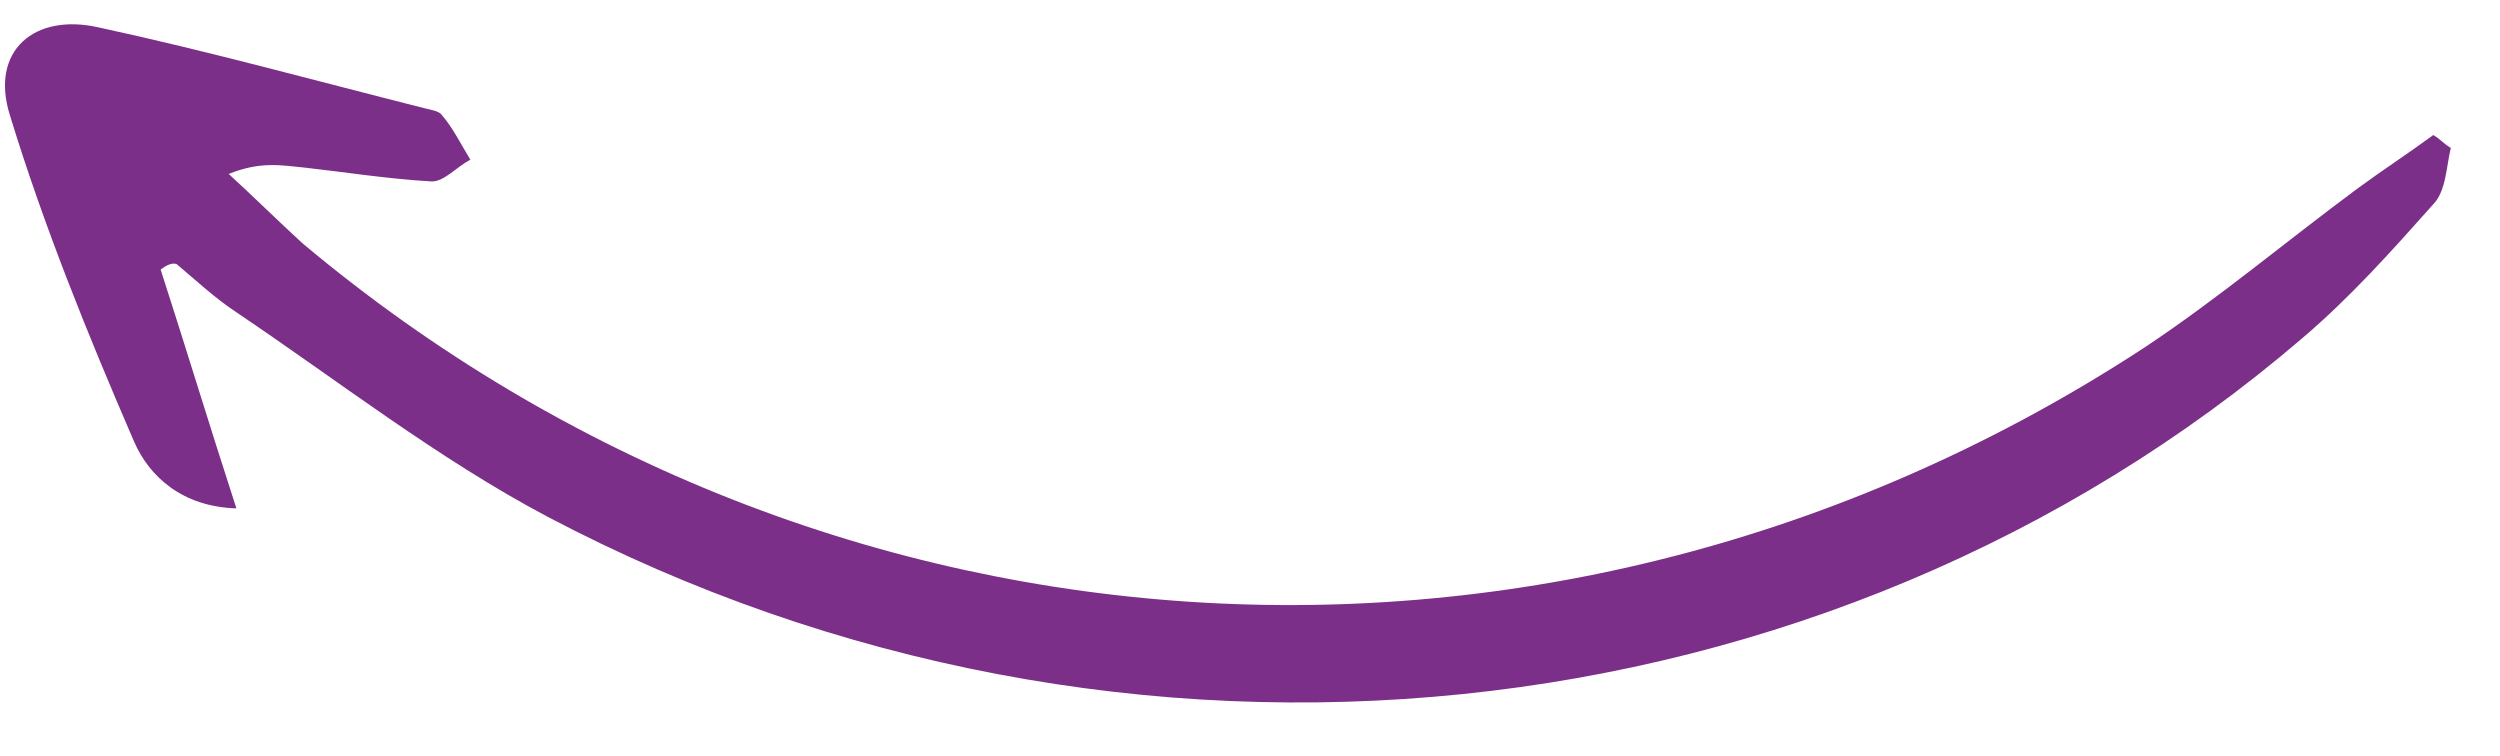 <svg width="43" height="13" viewBox="0 0 43 13" fill="none" xmlns="http://www.w3.org/2000/svg">
<path d="M2.763 4.637C3.195 5.971 3.588 7.273 4.066 8.744C3.143 8.717 2.569 8.203 2.305 7.593C1.513 5.761 0.754 3.892 0.168 1.974C-0.173 0.878 0.586 0.216 1.704 0.473C3.579 0.878 5.427 1.389 7.307 1.863C7.416 1.889 7.559 1.913 7.6 1.979C7.797 2.209 7.926 2.479 8.09 2.746C7.852 2.872 7.627 3.137 7.413 3.12C6.667 3.077 5.949 2.962 5.234 2.882C4.842 2.845 4.482 2.77 3.934 2.992C4.356 3.378 4.781 3.799 5.203 4.185C14.267 11.785 26.959 12.472 36.887 5.976C38.161 5.13 39.317 4.154 40.55 3.242C40.983 2.924 41.419 2.641 41.852 2.323C41.964 2.384 42.043 2.483 42.154 2.544C42.075 2.867 42.075 3.289 41.847 3.519C41.136 4.317 40.425 5.115 39.599 5.817C31.414 12.834 19.311 14.101 9.422 8.89C7.533 7.89 5.828 6.557 4.064 5.37C3.689 5.121 3.381 4.831 3.039 4.543C2.965 4.514 2.863 4.558 2.763 4.637Z" fill="#7C2F88"/>
</svg>
